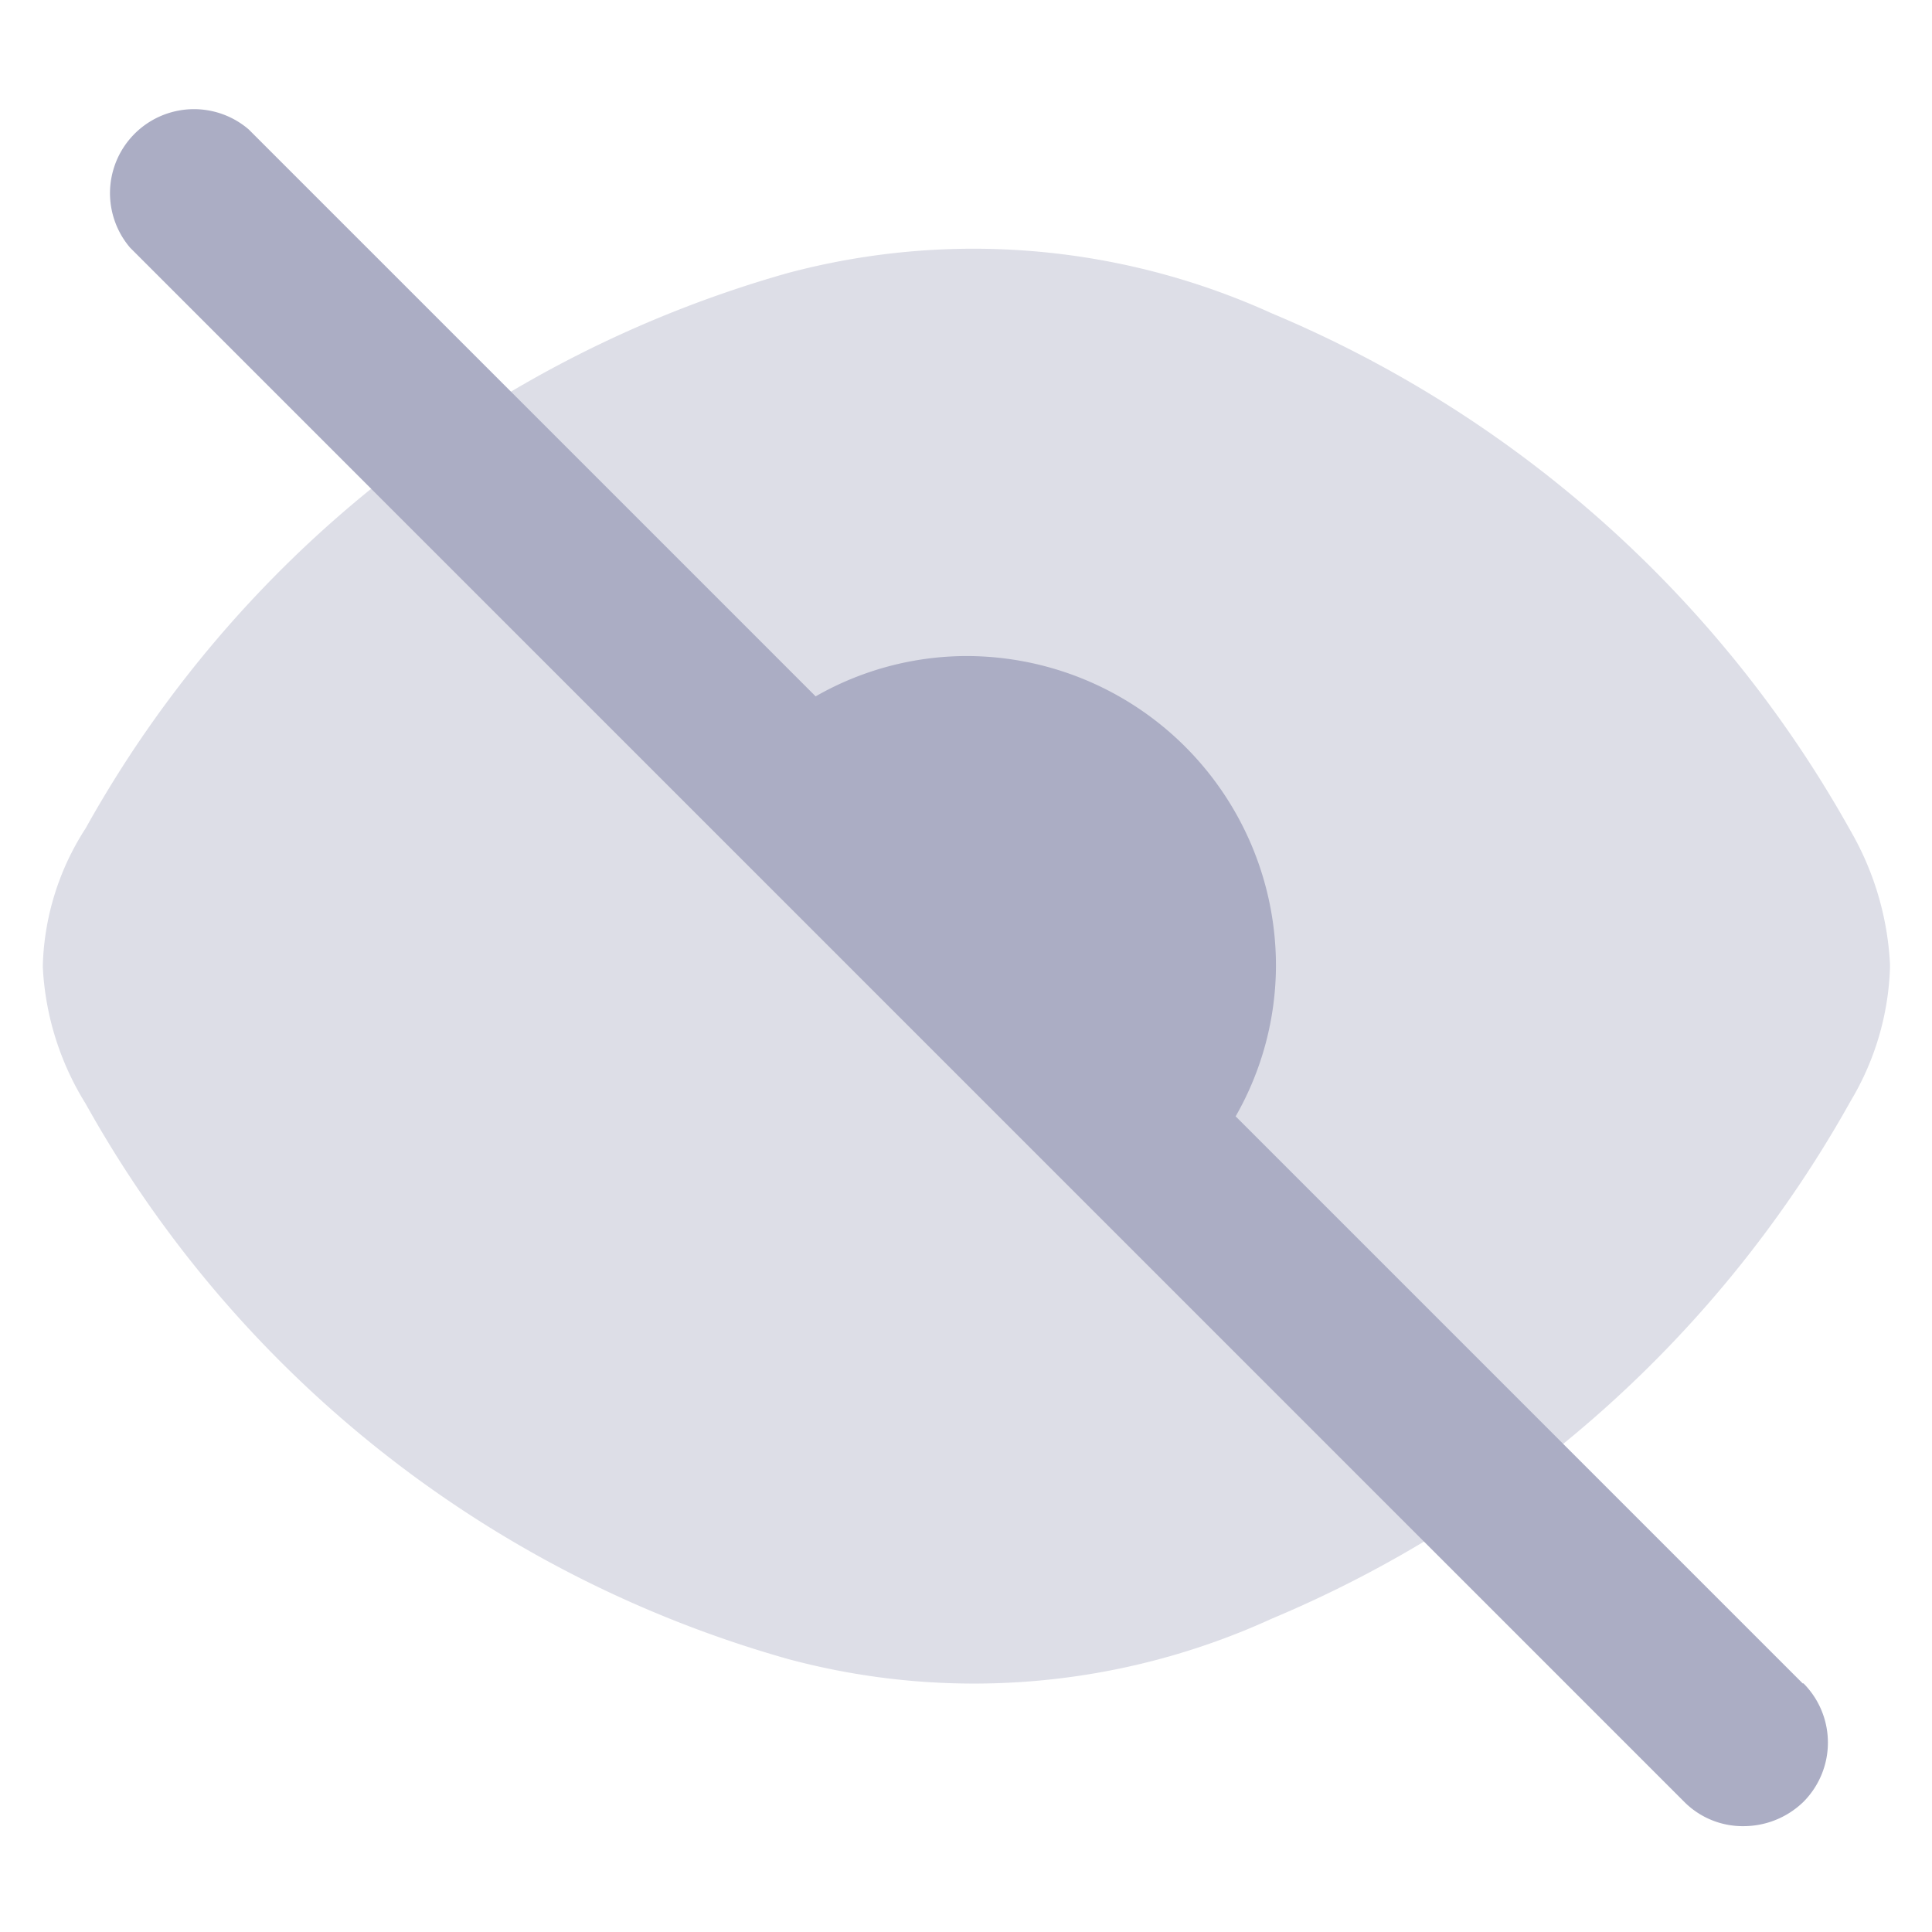<svg id="no_ver" data-name="no ver" xmlns="http://www.w3.org/2000/svg" width="23" height="23" viewBox="0 0 23 23">
  <g id="Grupo_16654" data-name="Grupo 16654">
    <rect id="Rectángulo_2308" data-name="Rectángulo 2308" width="23" height="23" fill="#abadc4" opacity="0"/>
    <g id="Grupo_16653" data-name="Grupo 16653">
      <path id="Trazado_34017" data-name="Trazado 34017" d="M22.5,11.5v-.02h0a3.529,3.529,0,0,0-.47-1.59,14.147,14.147,0,0,0-6.89-6.16,8.585,8.585,0,0,0-5.76-.48A13.888,13.888,0,0,0,1.02,9.86a3.164,3.164,0,0,0-.51,1.62h0v.04h0a3.4,3.4,0,0,0,.51,1.62,13.888,13.888,0,0,0,8.36,6.61,8.525,8.525,0,0,0,5.76-.48,14.152,14.152,0,0,0,6.89-6.16,3.3,3.3,0,0,0,.47-1.59h0Z" fill="#abadc4" opacity="0.4"/>
      <path id="Trazado_34018" data-name="Trazado 34018" d="M21.46,20.04l-6.75-6.75a3.628,3.628,0,0,0,.48-1.79A3.687,3.687,0,0,0,11.5,7.81a3.628,3.628,0,0,0-1.79.48L2.96,1.54A1,1,0,0,0,1.55,2.95l18.5,18.5a.982.982,0,0,0,.71.29,1.024,1.024,0,0,0,.71-.29,1,1,0,0,0,0-1.41Z" fill="#abadc4"/>
    </g>
  </g>
</svg>
